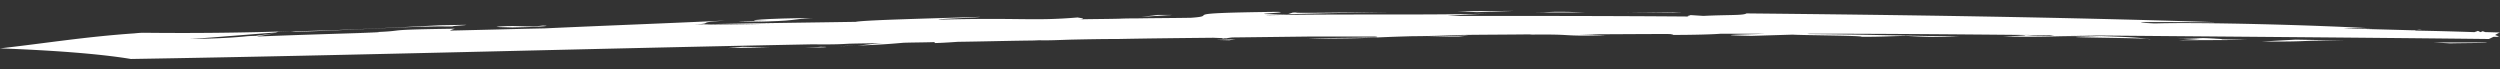 <svg width="216" height="6" fill="none" xmlns="http://www.w3.org/2000/svg">
  <rect width="100%" height="100%" fill="#333333" stroke="none"/>
  <g clip-path="url(#clip0)" fill="#fff">
    <path d="M25.517 2.75C30.344 2.615 36 2.21 39.172 2.29c-.69-.054 3.586-.216-1.103-.108-4.276.216-8.552.432-12.966.54l.414.027z"/>
    <path d="M215.586 3.02a3.04 3.04 0 01.414-.216c-.414 0-.828-.027-1.241-.027-.138-.027-.138-.054-.276-.081 0 .027-.138.054-.138.08-.138-.026-.138-.08-.276-.107 0 .027-.138.054-.276.108a322.189 322.189 0 00-5.103-.135v-.027h-.276c-1.931-.054-4-.108-5.931-.162.551-.027 1.241-.027 2.483 0-5.104-.297-14.759-.54-18.621-.432h-.276c-3.724-.188 3.172-.08 5.379-.107-13.379-.432-26.896-.62-40.551-.756-.276.19-1.518.108-3.725.216l-1.241-.08c.414.026-.414.08 0 .134-6.897-.054-13.931-.054-20.828-.054a73.838 73.838 0 013.449-.189c-6.345.135-12.828 0-19.173.135.966-.108 8.414-.243 10.483-.27-2.759 0-7.862.108-8.138.027l-.414.135c-4.965.054.69-.135-.965-.189-9.379.108-4.69.324-7.448.513-1.656.027-3.173.027-4.69.054-.414 0-.966 0-1.517.027-1.104.027-2.345.027-3.449.054.69-.054.138-.108-.138-.162-3.862.324-4.827 0-12 .189-.137-.081 3.31-.162 3.587-.243-4 .135-9.931.27-10.759.432-5.103.08-10.345.134-15.586.27.414 0 2.483-.028 2.62-.163.138-.134 1.104-.161 1.656-.215-5.104.242-10.345.431-15.587.674-2.758.054-5.517.135-8.137.189 0-.027.138-.081.413-.162-8.138.108-2.207.216-9.93.378l3.585-.081c-.137 0-.275 0-.275.027-3.449.108-7.035.215-10.483.35.138-.054.965-.162 1.517-.27-.414.055-1.103.135-1.655.216 0 0-.276 0-.69.027-1.517.162-3.31.216-4.965.243 1.655-.108 3.034-.216 4.138-.324l-1.242.108c1.518-.108 3.035-.242 4.552-.35 0-.027.138-.027.138-.054.276-.027.69-.027 1.103-.054a286.57 286.57 0 01-12.69.135c-.275 0-.55.027-.827.054C7.31 3.18 3.862 3.748 0 4.179c4.414.162 8.552.459 11.31.917 19.725-.323 39.31-.89 58.897-1.267 2.069.027 2.62-.027 3.172-.054.966-.027 1.931-.027 2.897-.054-.828.054-1.517.162-2.207.216 2.207-.081 3.034-.162 4-.243.828-.027 1.793-.027 2.62-.054.139.027 0 .054.139.08.827-.026 1.517-.08 1.93-.107 2.07-.027 4-.081 6.07-.108.138 0 .413 0 .965-.027.828.027 1.793-.027 2.759-.054 1.241-.027 2.62-.054 4-.054 2.758-.054 5.517-.08 8.276-.108.551.027.965.027 1.103.054.138-.027.276-.054.552-.08l6.896-.082h5.38c1.379.135-3.587.081-5.793.19 6.344-.028 4.275-.082 9.103-.217 1.241 0 2.759-.054 4.276-.108 2.069-.027 4.138-.027 6.207-.054-.138 0-.276 0-.414.027 4.276-.053 2.345.162 6.621.054-.69-.027-1.38-.054-2.345-.08 2.483 0 4.965-.027 7.448-.027.69 0 .966.026.414.08 2.207 0 3.862-.054 4.414-.107h3.862c-1.655.08-5.104.107-1.242.188l3.587-.108c.551.054 6.206.081 5.931.19 1.931 0 2.344-.055 3.862-.082 1.517.081 2.62.135 4.551.054-8.413-.135-5.931-.135-13.103-.215 0 0 .138-.027.414-.027 6.069 0 12.276.054 18.345.107.551.054-1.38.108-1.794.135 4.414.081 4.69-.108 8.414 0-5.931.054 2.069.108 4 .19-1.103-.136-3.034-.217-6.758-.298 12.138.108 24.138.19 36.275.324.138-.054.276-.135.414-.189.138 0 .276 0 .552.027-.138-.027-.138-.054-.276-.08h-.138V3.1v.027h.276c-.138-.054-.276-.08-.276-.108zM61.793 2.155c-.276 0-.552 0-.965-.027l6.344-.08c-1.793.026-3.586.08-5.379.107zm115.31.944c-2.069-.027-1.379-.054-2.344-.08.965 0 1.793.026 2.758.026l-.414.054z"/>
    <path d="M111.865 1.077l.276-.054c-.276.027-.414.027-.276.054zM208.828 2.588c.138 0 .276 0 .414-.027a2.41 2.41 0 00-.414.027zM210.207 3.667l1.517.08c.689-.027 3.724-.027 3.034-.08h-4.551zM195.449 3.586c4.69.027 2.621-.108 7.311-.081l-4.414-.081-2.897.162zM190.483 3.316l.965-.027c-.965 0-1.103 0-.965.027z"/>
    <path d="M194.209 3.45l-2.207-.053c0-.054-1.379-.081-1.655-.108l-2.207.081c.552 0 1.655-.027 1.931 0l-1.793.108 5.931-.027zM185.38 3.343c.138.027.276.027.414.054 0-.027-.138-.027-.414-.054zM126.897 3.073l-3.586.081h2.759l.827-.08zM105.658 3.37c.14-.027.14-.027.14-.054-.14 0-.279.027-.14.054zM73.93 3.937c-.414.026-.828.026-1.518.053.552 0 1.104-.027 1.517-.053zM106.207 3.478l.552-.081-1.655.054 1.103.027zM70.894 4.044l-1.379.108 1.104-.054c.827 0 1.103-.054.275-.054zM62.897 4.152l3.586-.054-2.345-.054-1.241.108zM43.172 2.29c-.828.055.413.055 1.103.082 1.793-.027 3.724-.135 2.62-.162-1.379.189-1.93-.054-3.723.08-.828.055 1.793-.134 0 0zM64.828 1.887c4.414-.081 3.172-.216 5.38-.324-3.725 0-6.76.243-4 .243-1.518.027-3.587.08-1.38.08 4.276-.107-2.207 0 0 0zM101.243 1.293h-1.242l-1.379.162 2.621-.162zM127.586 1.05l3.311-.108-4.966.027 1.655.081zM136.966 1.077l-1.517-.054c-2.069-.027-1.38.054-2.897.054h4.414zM140.552 1.104l5.241-.027c-.552 0-.965 0-1.241-.027l-4 .054z"/>
  </g>
  <defs>
    <clipPath id="clip0">
      <path fill="#fff" transform="translate(0 .942)" d="M0 0h216v4.154H0z"/>
    </clipPath>
  </defs>
</svg>